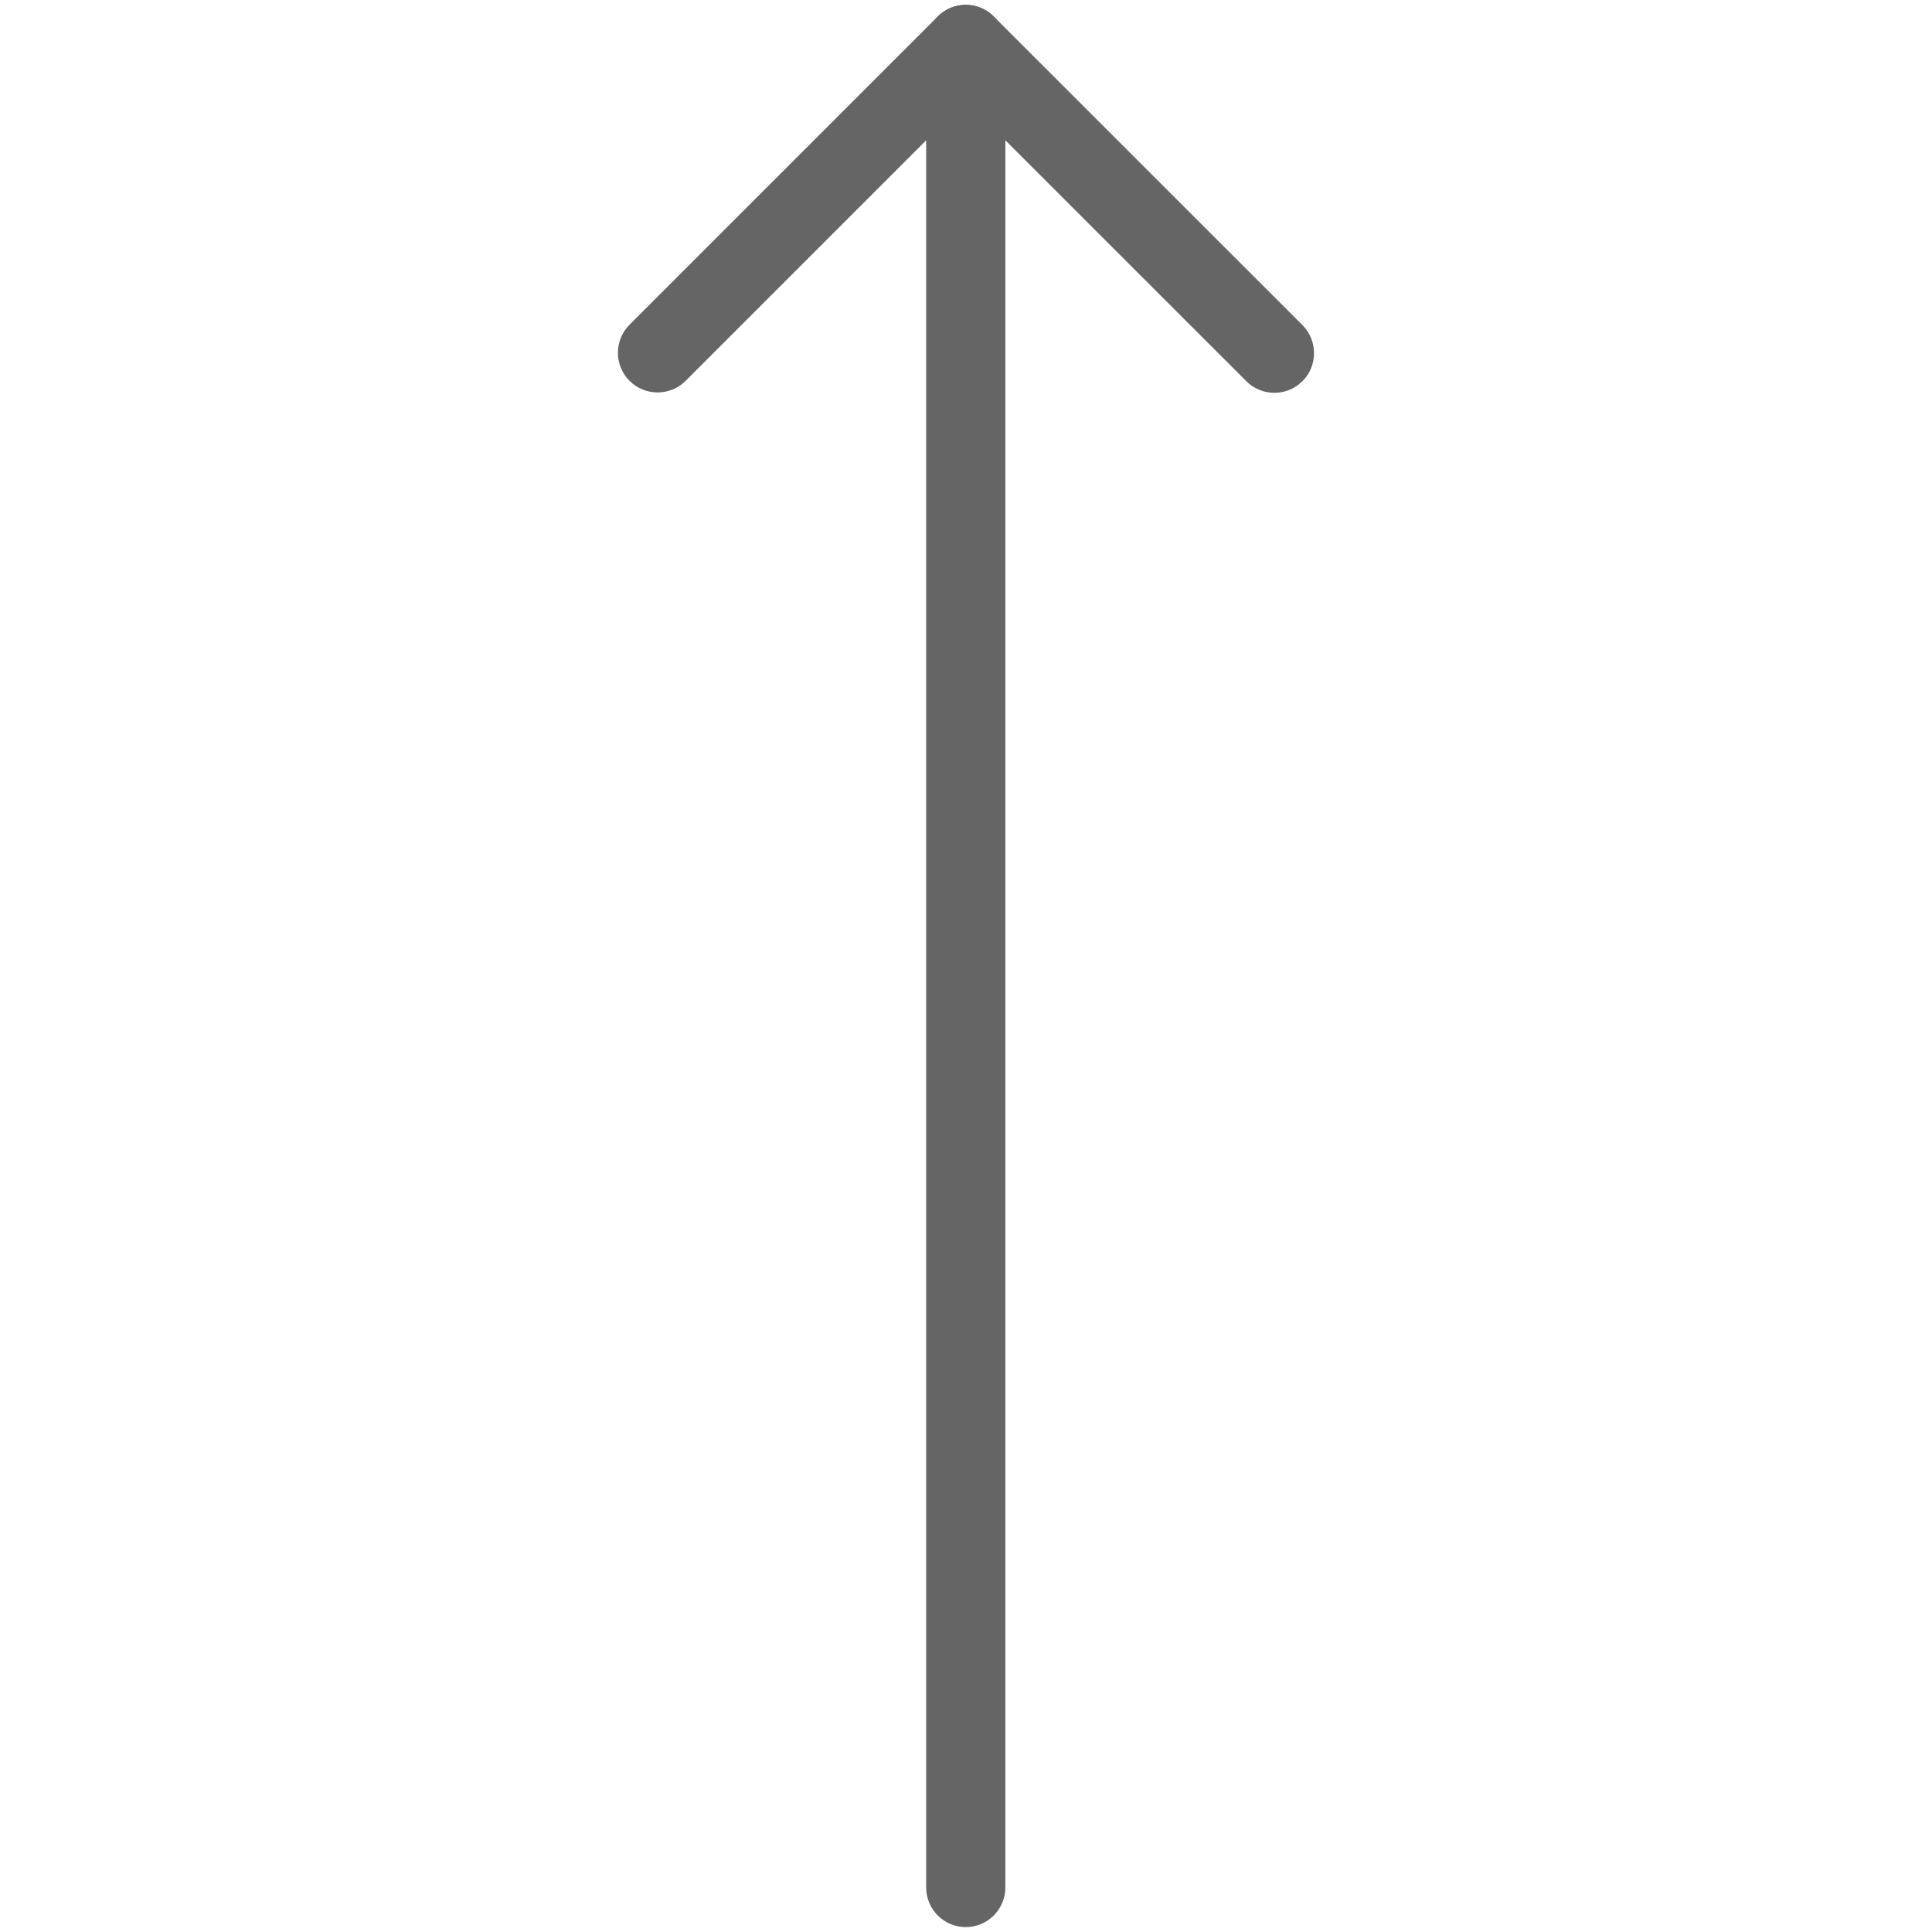 <svg width="24" height="24" viewBox="0 0 24 24" fill="none" xmlns="http://www.w3.org/2000/svg">
<g clip-path="url(#clip0_60_1771)">
<path d="M12.489 0.554L12.489 23.446C12.489 23.718 12.269 23.939 11.997 23.939C11.725 23.939 11.505 23.718 11.505 23.446L11.505 1.743L8.517 4.731C8.325 4.923 8.012 4.923 7.82 4.731C7.628 4.538 7.628 4.226 7.82 4.034L11.649 0.205C11.791 0.063 12.002 0.022 12.186 0.098C12.369 0.175 12.489 0.355 12.489 0.554Z" fill="#656565"/>
<path d="M16.323 4.388C16.323 4.514 16.276 4.64 16.179 4.735C15.987 4.928 15.674 4.928 15.482 4.735L11.648 0.902C11.456 0.709 11.456 0.397 11.648 0.205C11.84 0.012 12.153 0.012 12.345 0.205L16.179 4.038C16.276 4.135 16.323 4.262 16.323 4.388Z" fill="#656565"/>
</g>
<defs>
<clipPath id="clip0_60_1771">
<rect width="24" height="24" fill="white" transform="translate(0 24) rotate(-90)"/>
</clipPath>
</defs>
</svg>
